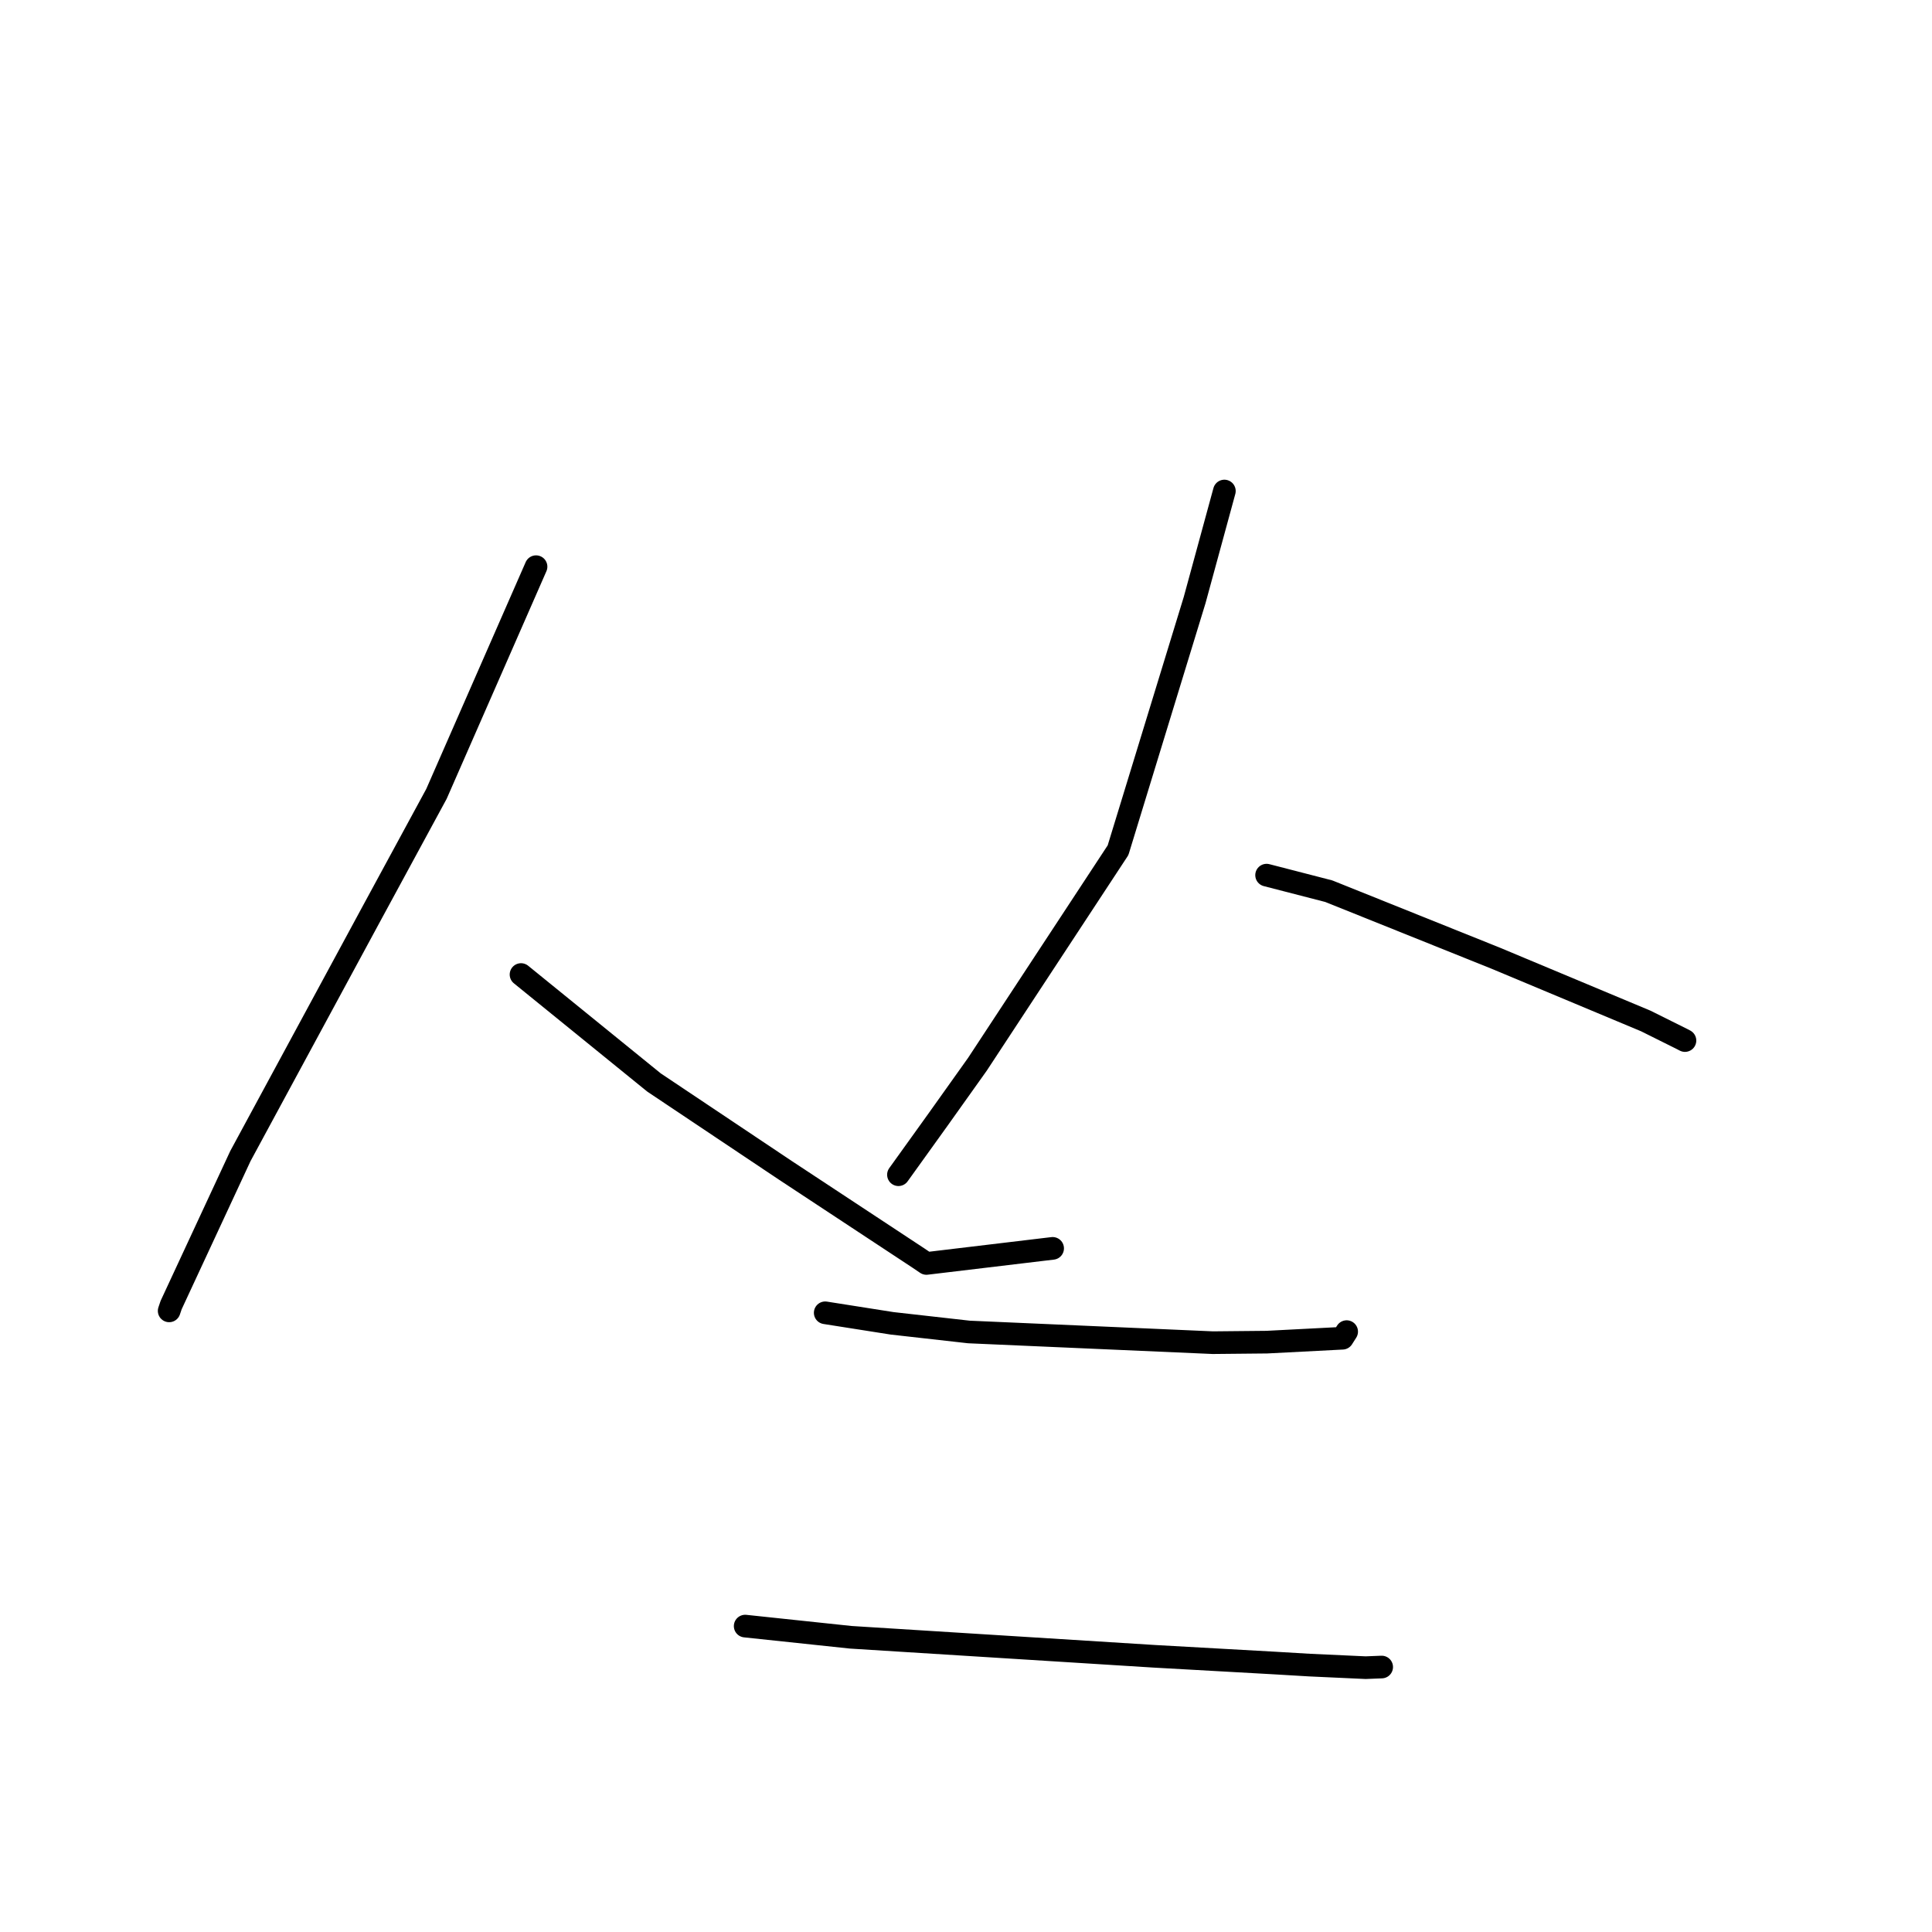 <?xml version="1.0" standalone="no"?>
    <svg width="256" height="256" xmlns="http://www.w3.org/2000/svg" version="1.1">
    <polyline stroke="black" stroke-width="3" stroke-linecap="round" fill="transparent" stroke-linejoin="round" points="71.029 75.087 57.833 105.195 49.278 120.968 31.85 153.19 22.677 172.925 22.415 173.698 " />
        <polyline stroke="black" stroke-width="3" stroke-linecap="round" fill="transparent" stroke-linejoin="round" points="69.038 129.13 86.653 143.431 104.048 155.065 121.716 166.71 122.757 167.414 137.96 165.596 139.48 165.415 " />
        <polyline stroke="black" stroke-width="3" stroke-linecap="round" fill="transparent" stroke-linejoin="round" points="162.236 65.063 158.296 79.511 148.146 112.658 129.52 141.011 124.263 148.395 119.523 154.997 119.049 155.657 " />
        <polyline stroke="black" stroke-width="3" stroke-linecap="round" fill="transparent" stroke-linejoin="round" points="167.83 115.961 176.07 118.087 198.194 126.969 218.073 135.284 222.879 137.677 223.266 137.879 " />
        <polyline stroke="black" stroke-width="3" stroke-linecap="round" fill="transparent" stroke-linejoin="round" points="109.345 173.952 118.21 175.348 128.387 176.494 160.705 177.911 167.865 177.841 177.883 177.323 178.386 176.532 178.437 176.453 178.44 176.447 " />
        <polyline stroke="black" stroke-width="3" stroke-linecap="round" fill="transparent" stroke-linejoin="round" points="98.739 215.466 112.731 216.948 152.937 219.467 168.794 220.354 173.543 220.635 180.953 220.975 182.891 220.898 183.08 220.89 " />
        </svg>